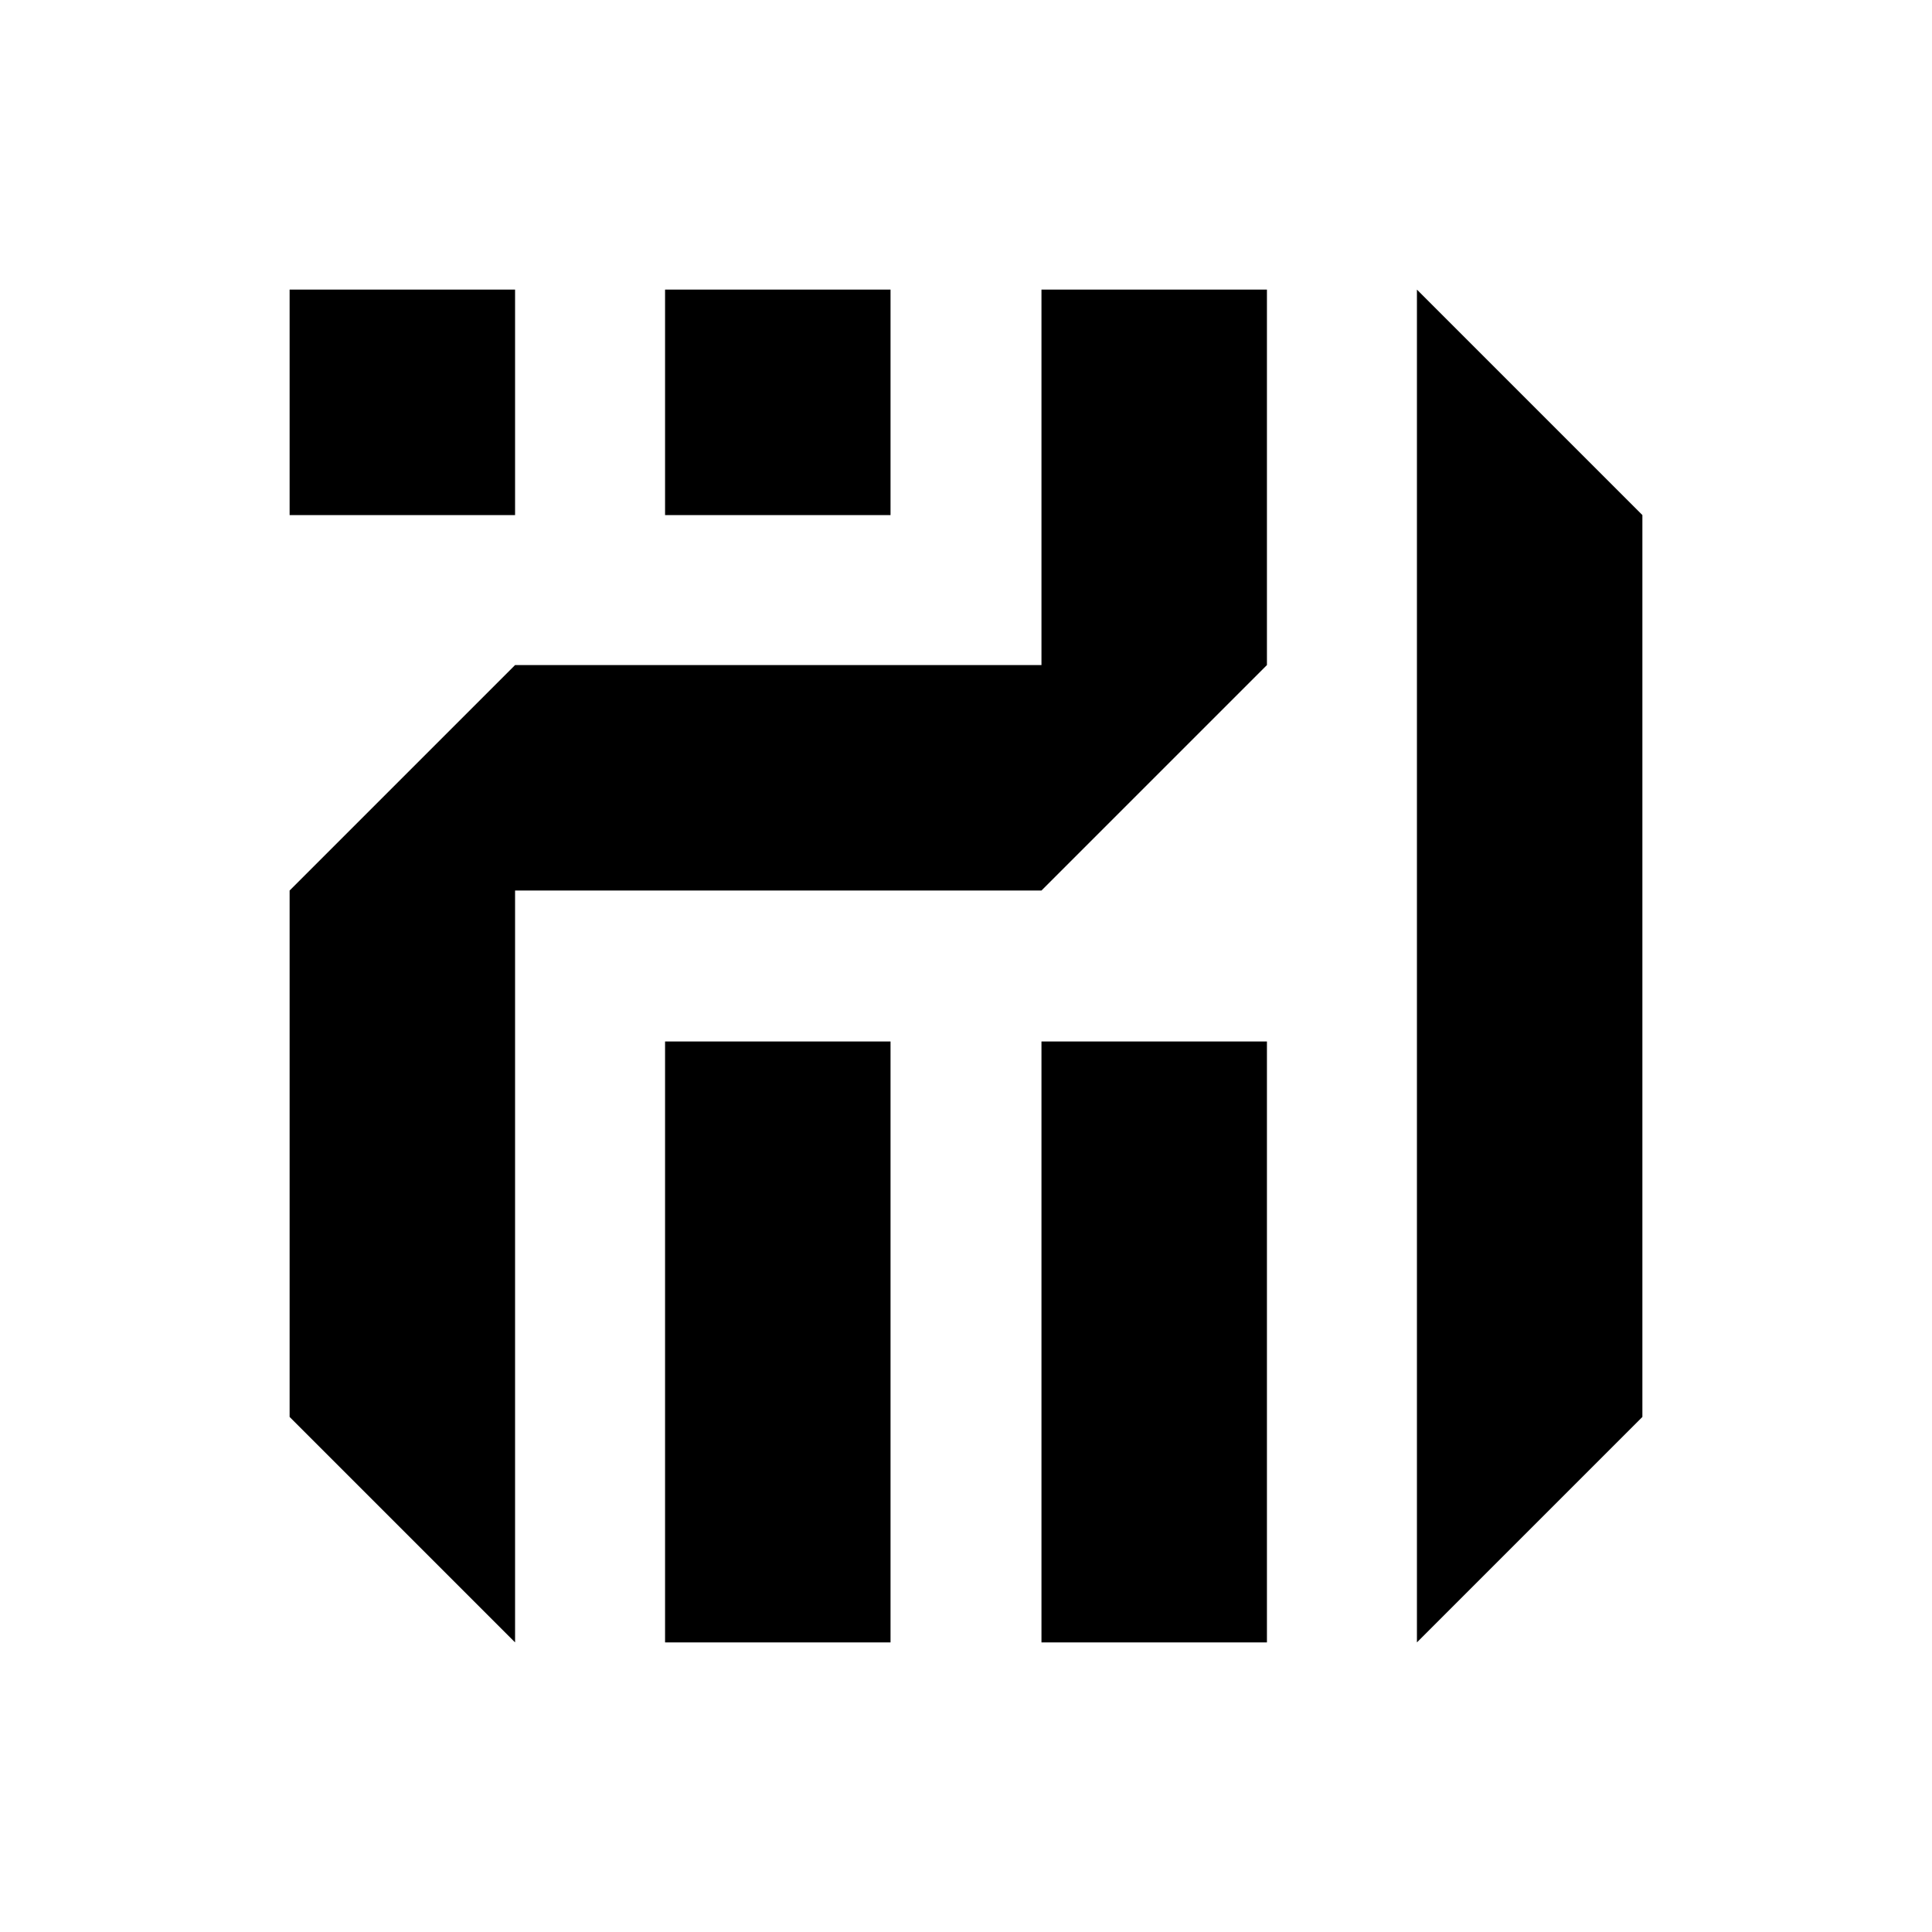 <svg xmlns="http://www.w3.org/2000/svg" viewBox="0 0 1024 1024"><path d="M153.5 153.5H273V273H153.5V153.5zm199 0H472V273H352.5V153.5zm0 398.5H472v318.5H352.5V552zm199.5 0h119.5v318.5H552V552zM273 870.5 153.5 751V472L273 352.5h279v-199h119.5v199L552 472H273v398.5zm478-717L870.5 273v478L751 870.5v-717z"/></svg>